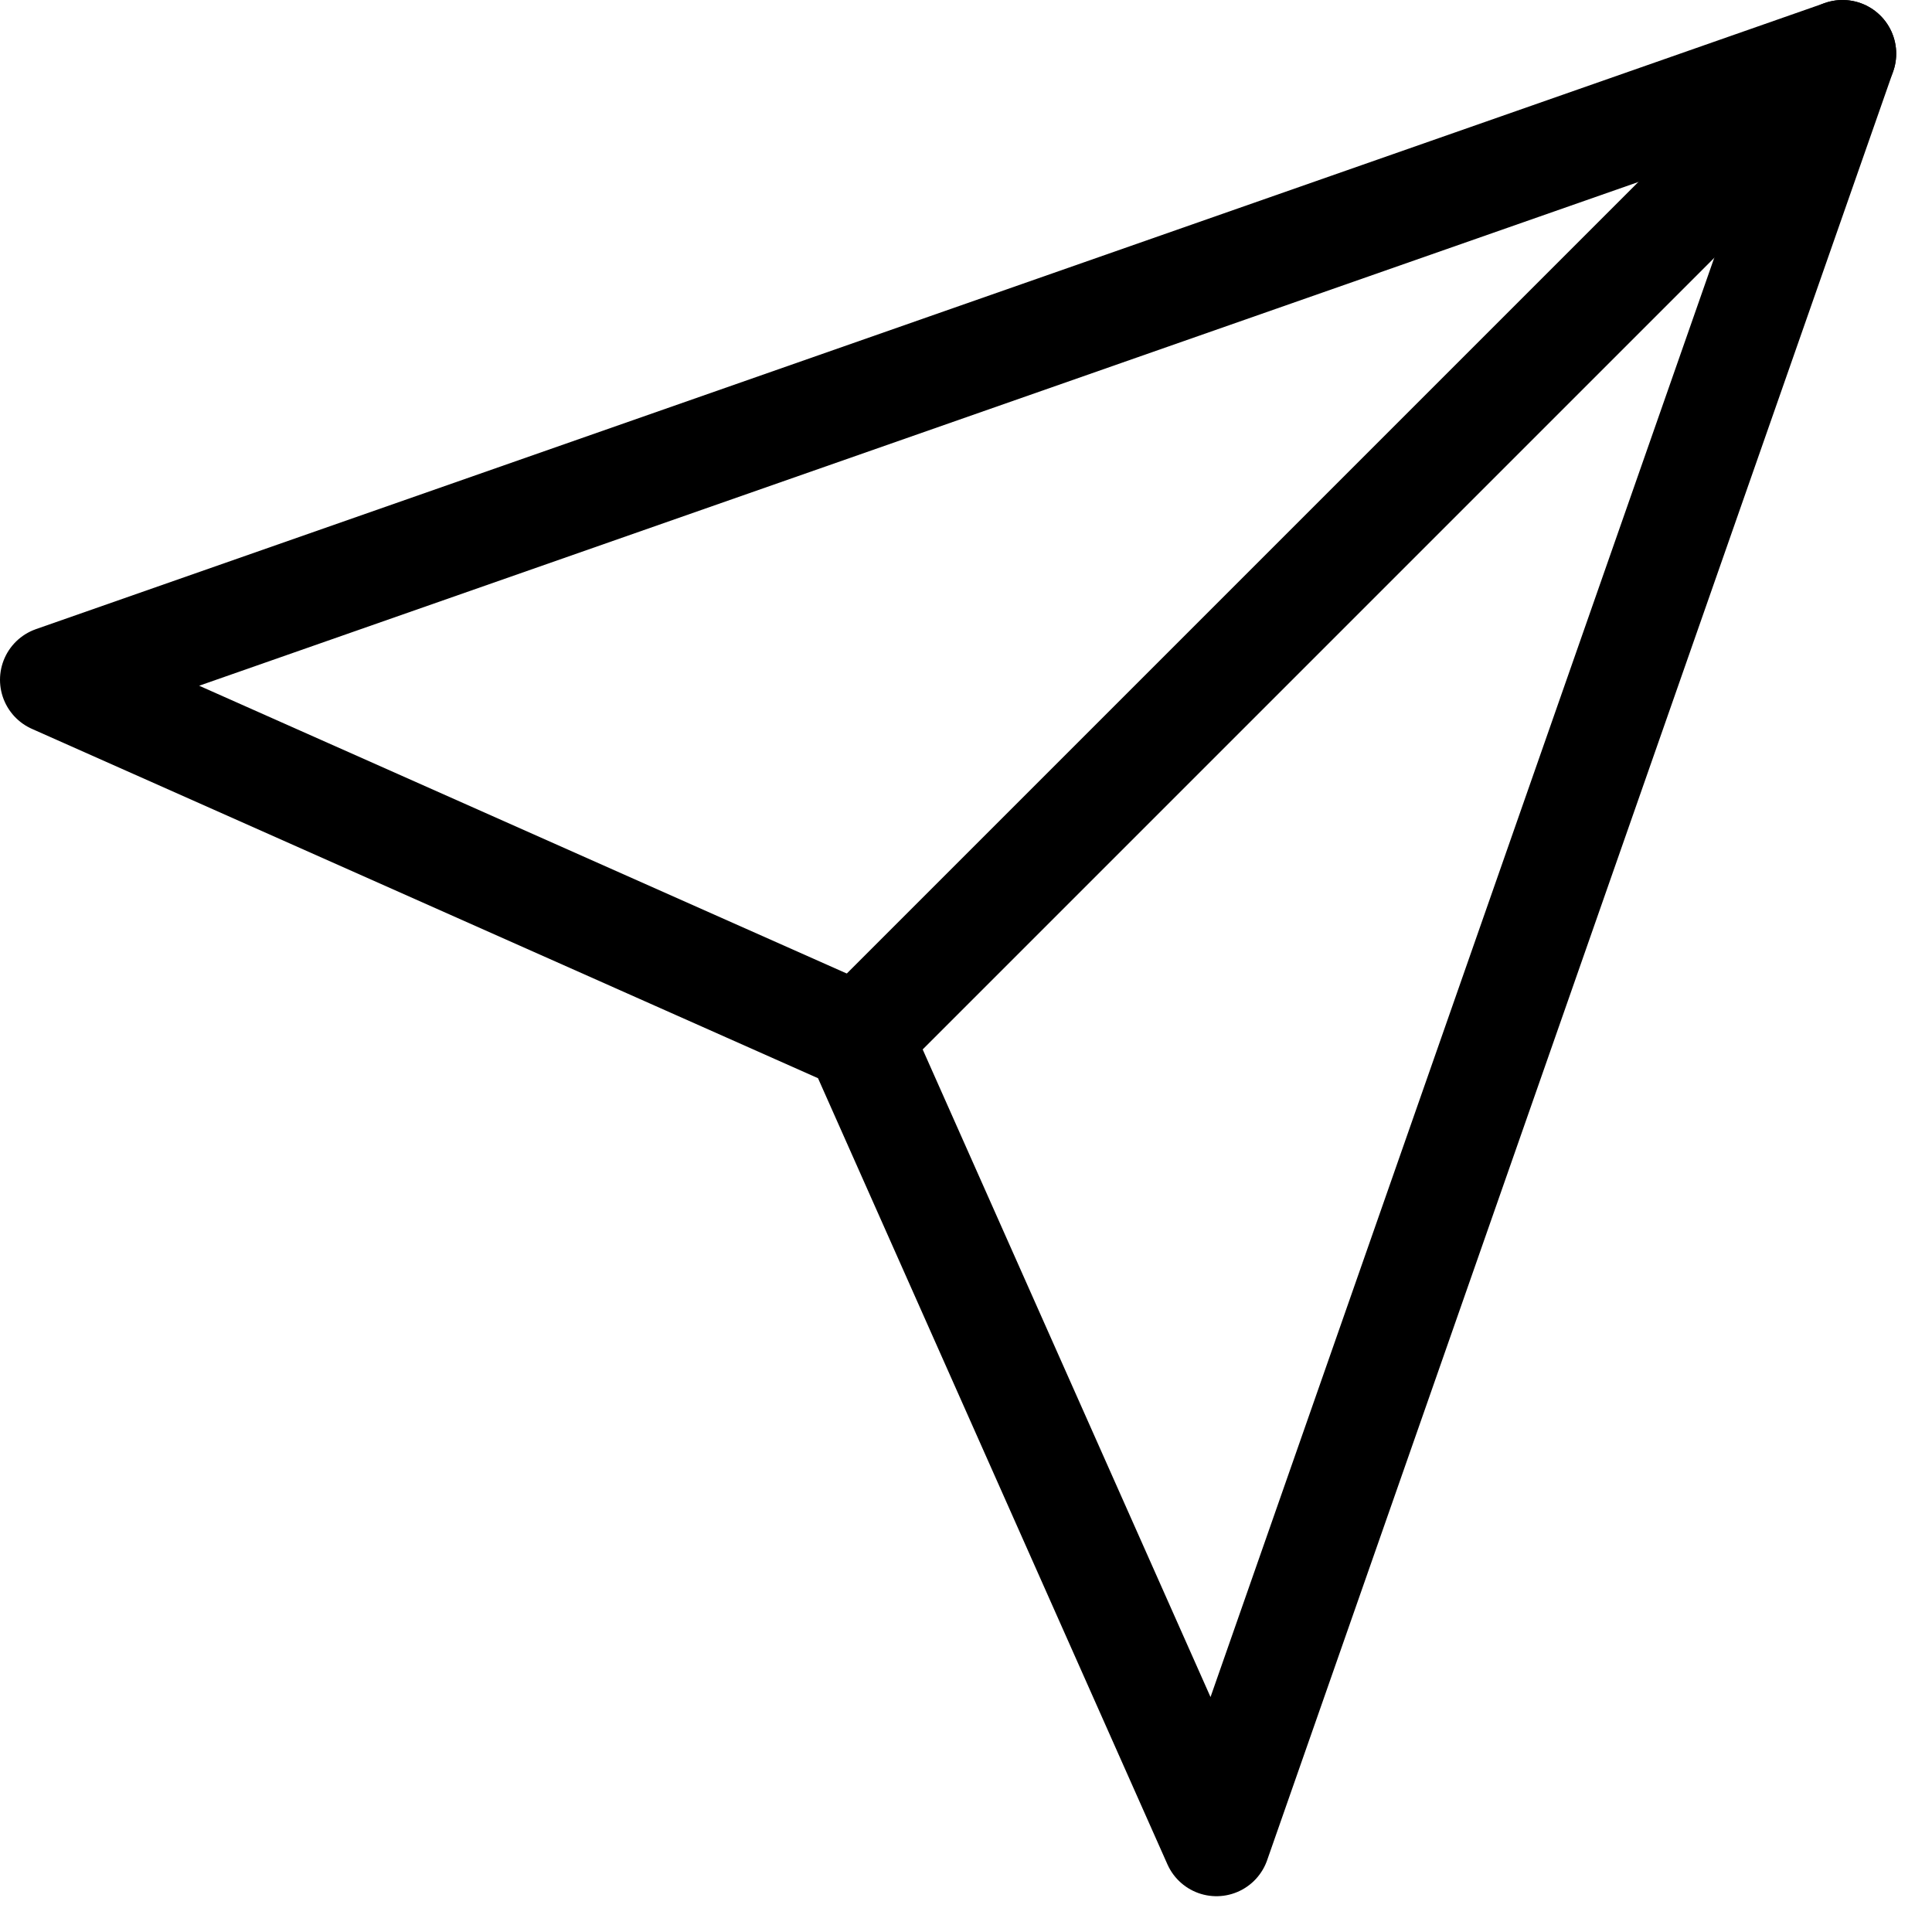 <svg width="36" height="36" viewBox="0 0 36 36" fill="none" xmlns="http://www.w3.org/2000/svg">
<path d="M34.333 1L16 19.333" stroke="black" stroke-width="2" stroke-linecap="round" stroke-linejoin="round"/>
<path d="M34.333 1L22.667 34.333L16 19.333L1 12.667L34.333 1Z" stroke="black" stroke-width="2" stroke-linecap="round" stroke-linejoin="round"/>
</svg>
